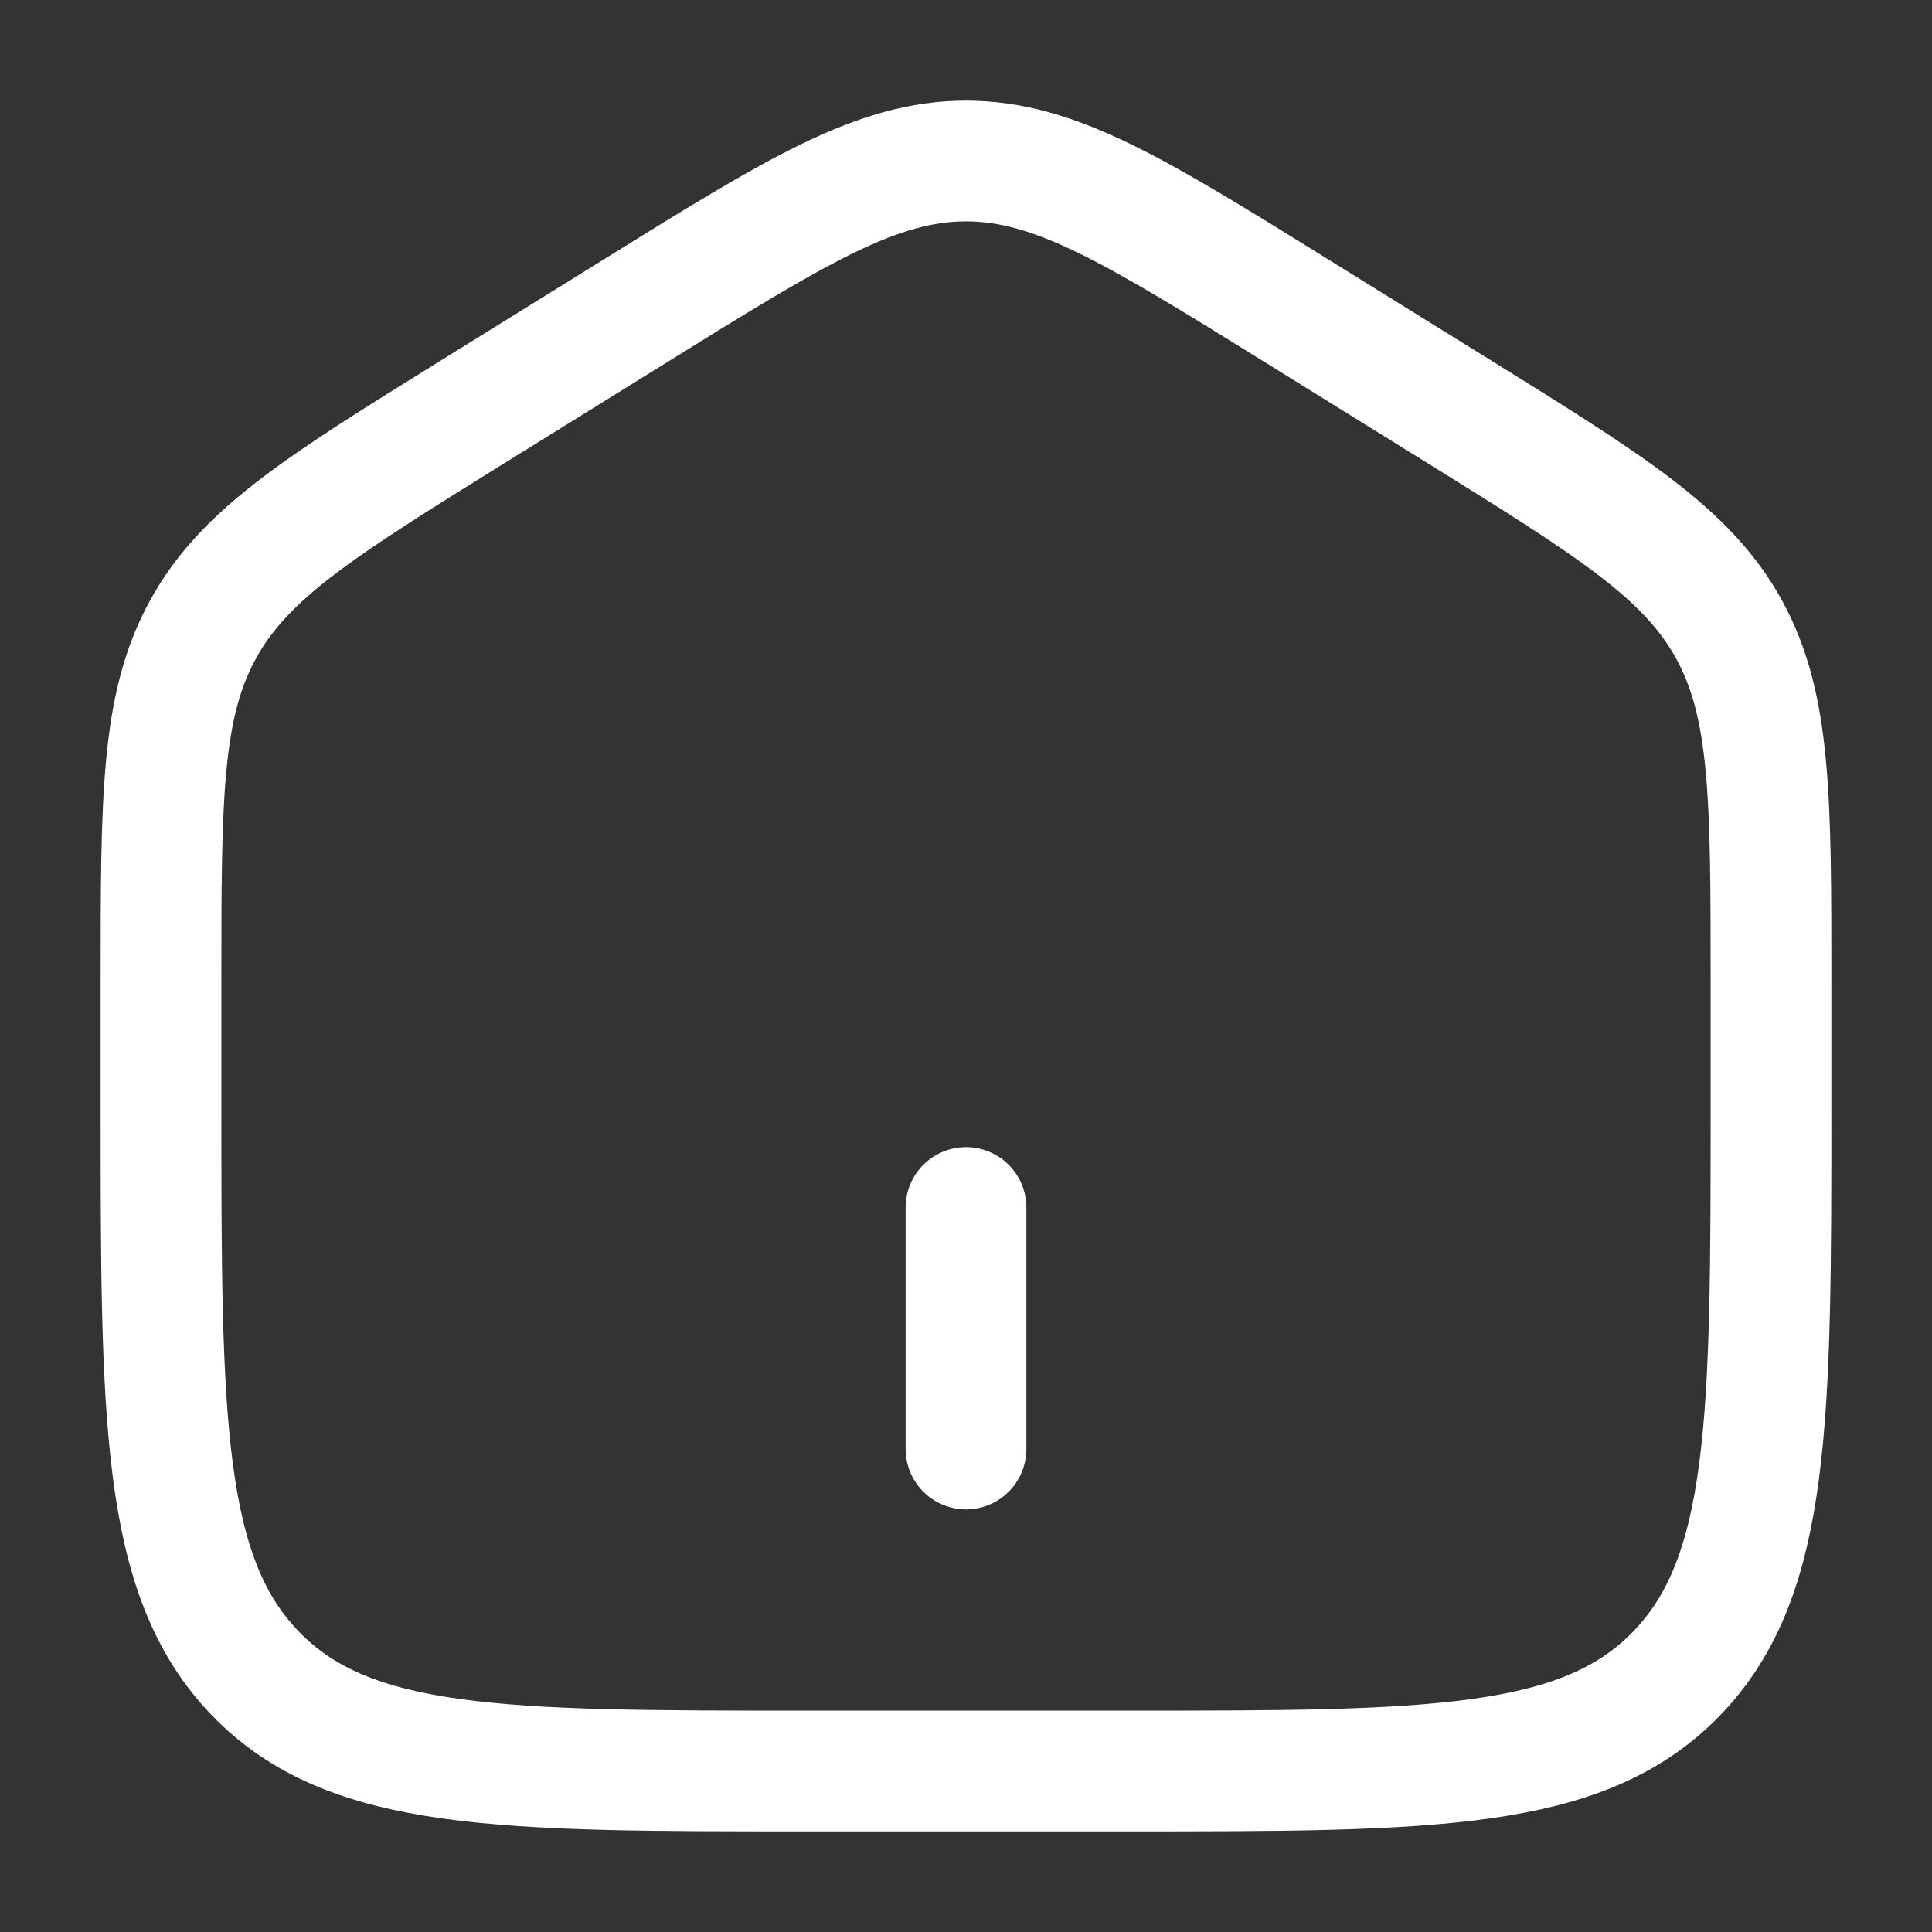 <svg width="24" height="24" viewBox="0 0 24 24" fill="none" xmlns="http://www.w3.org/2000/svg">
<rect x="0" y="0" width="24" height="24" fill="#333333" stroke="none"/>
<path d="M2 12.204C2 9.915 2 8.771 2.52 7.823C3.038 6.874 3.987 6.286 5.884 5.108L7.884 3.867C9.889 2.622 10.892 2 12 2C13.108 2 14.11 2.622 16.116 3.867L18.116 5.108C20.013 6.286 20.962 6.874 21.481 7.823C22 8.772 22 9.915 22 12.203V13.725C22 17.625 22 19.576 20.828 20.788C19.656 22 17.771 22 14 22H10C6.229 22 4.343 22 3.172 20.788C2.001 19.576 2 17.626 2 13.725V12.204Z" stroke="white" stroke-width="1.5"/>
<path d="M12 15V18" stroke="white" stroke-width="1.5" stroke-linecap="round"/>
</svg>
